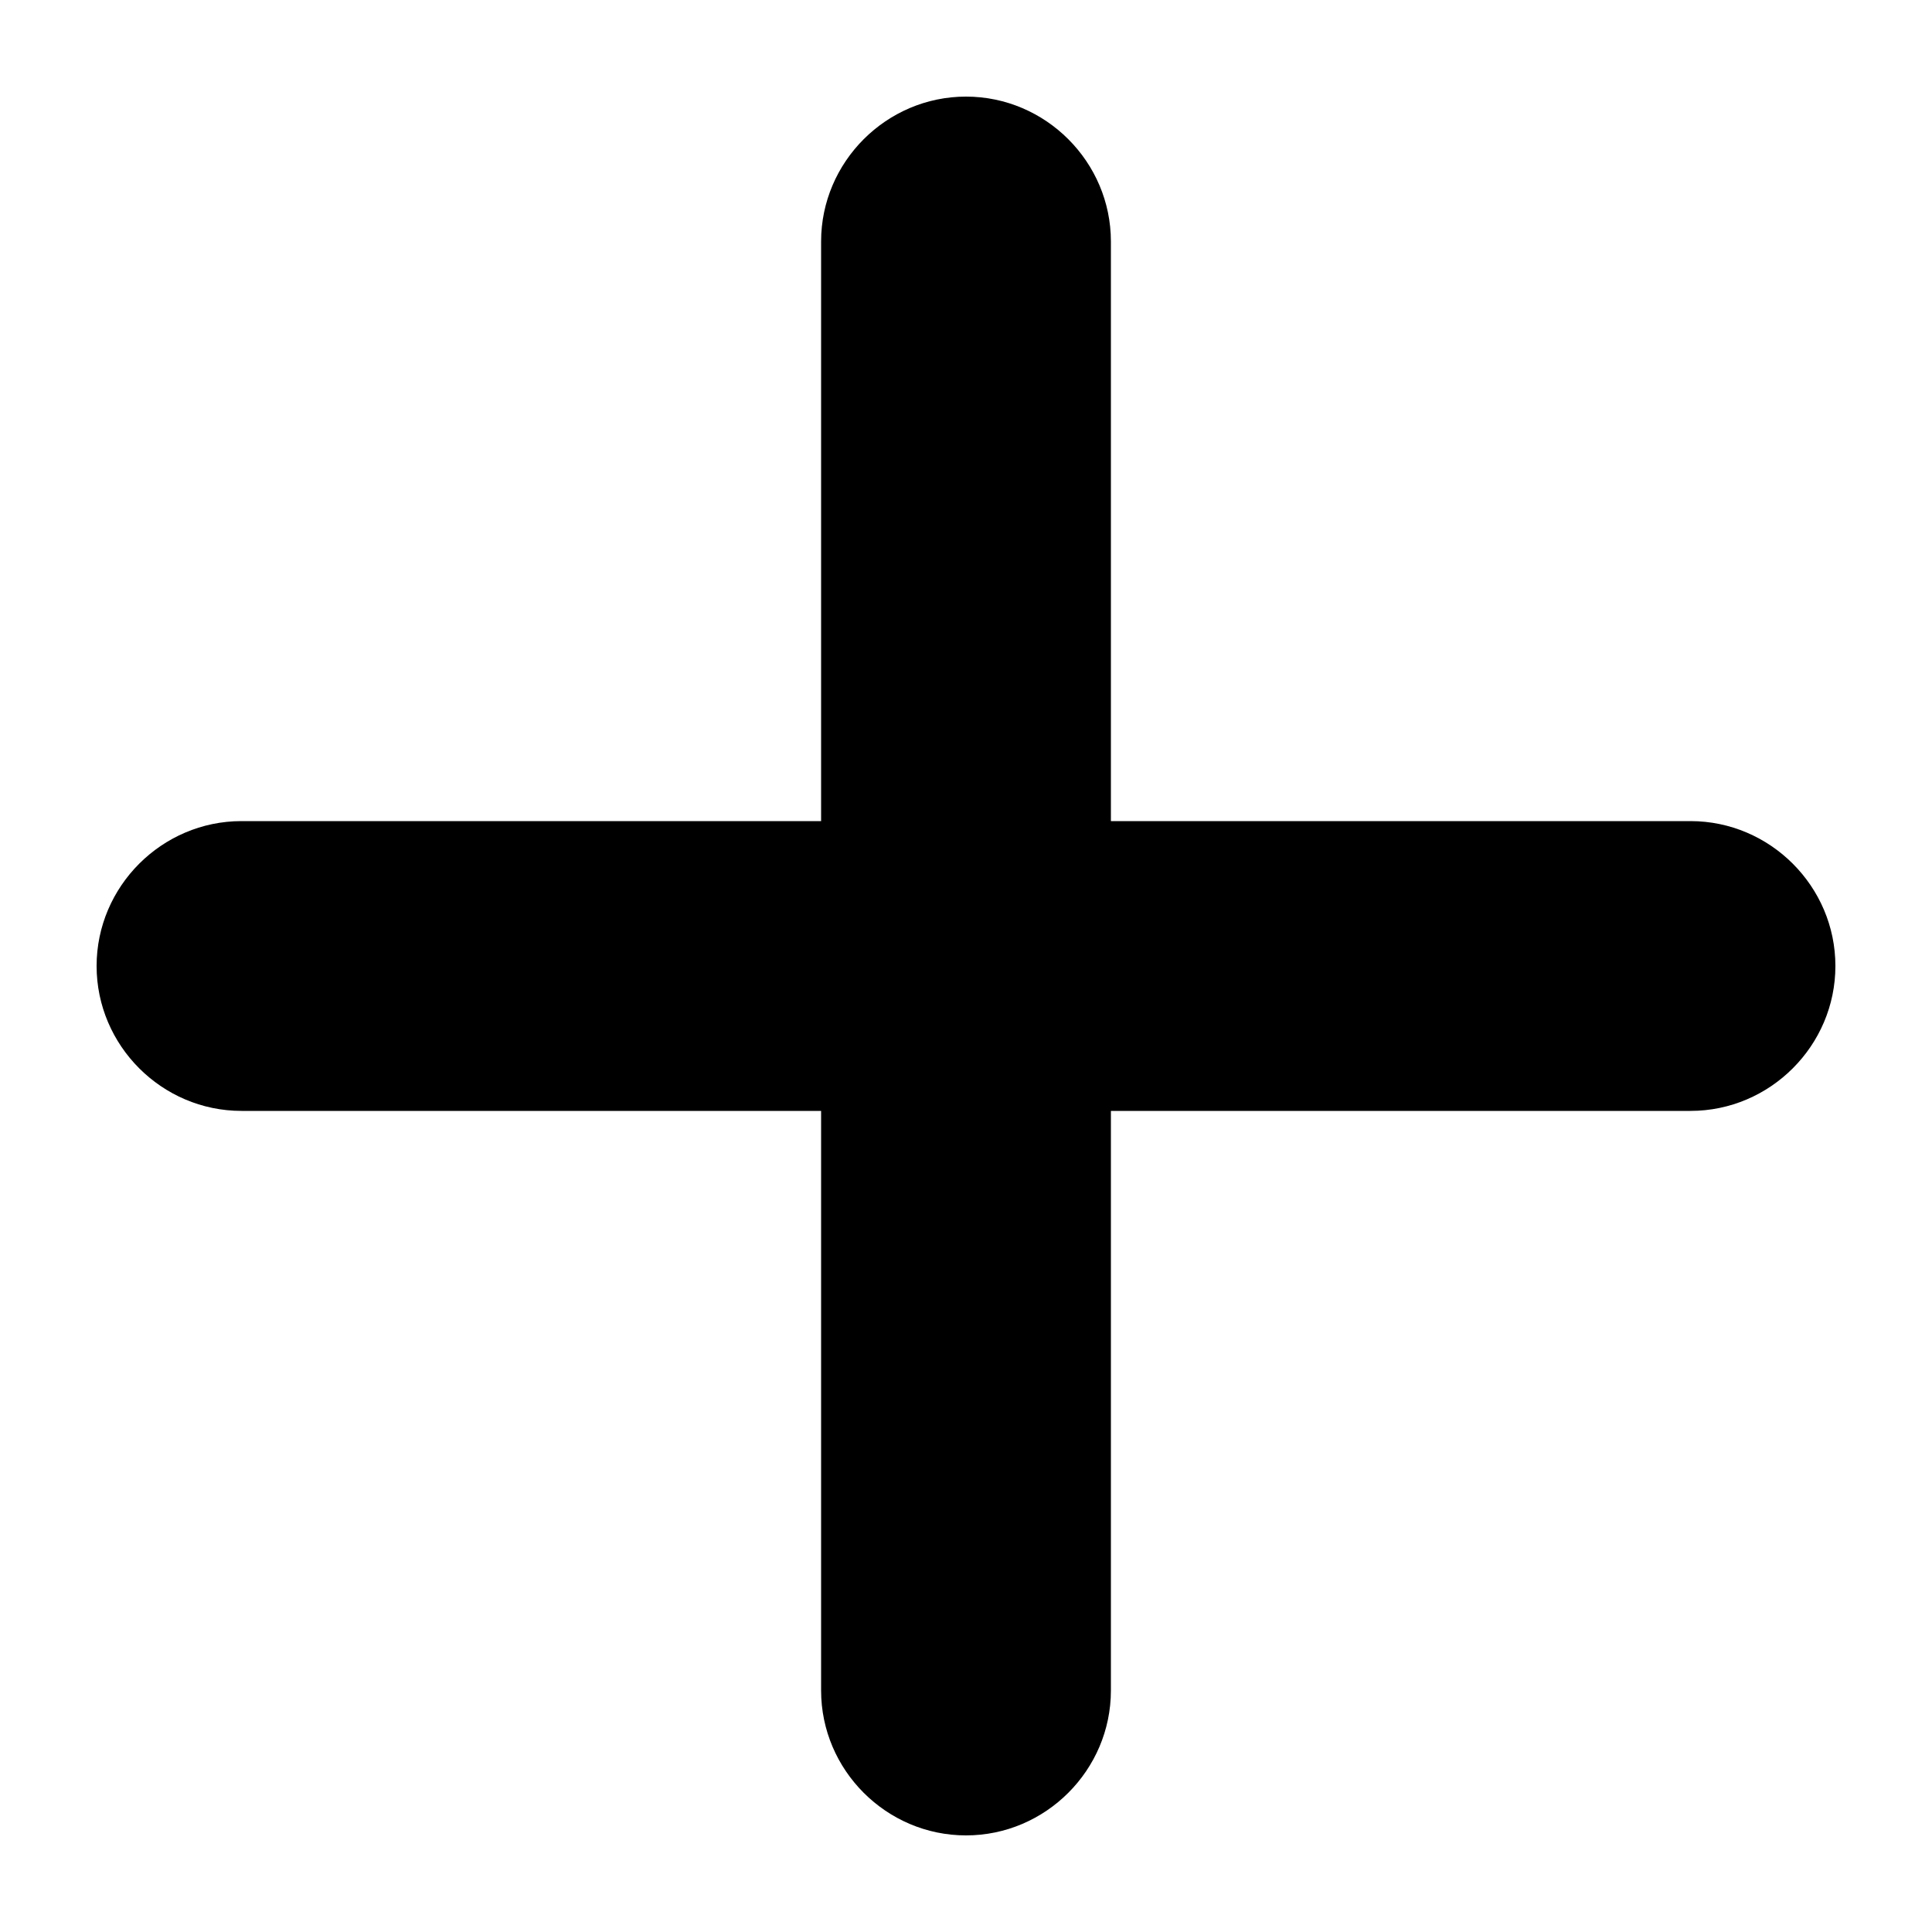   <svg
    width="10"
    height="10"
    viewBox="0 0 10 10"
    fill="none"
    xmlns="http://www.w3.org/2000/svg"
  >
    <path
      d="M8.75 4.25H5.75V1.25C5.75 0.838 5.412 0.5 5 0.5C4.588 0.5 4.25 0.838 4.25 1.25V4.25H1.25C0.838 4.25 0.5 4.588 0.5 5C0.5 5.412 0.838 5.75 1.25 5.75H4.25V8.75C4.25 9.162 4.588 9.5 5 9.5C5.412 9.5 5.75 9.162 5.75 8.75V5.75H8.75C9.162 5.75 9.5 5.412 9.5 5C9.5 4.588 9.162 4.25 8.75 4.25Z"
      fill="currentColor"
    />
  </svg>
